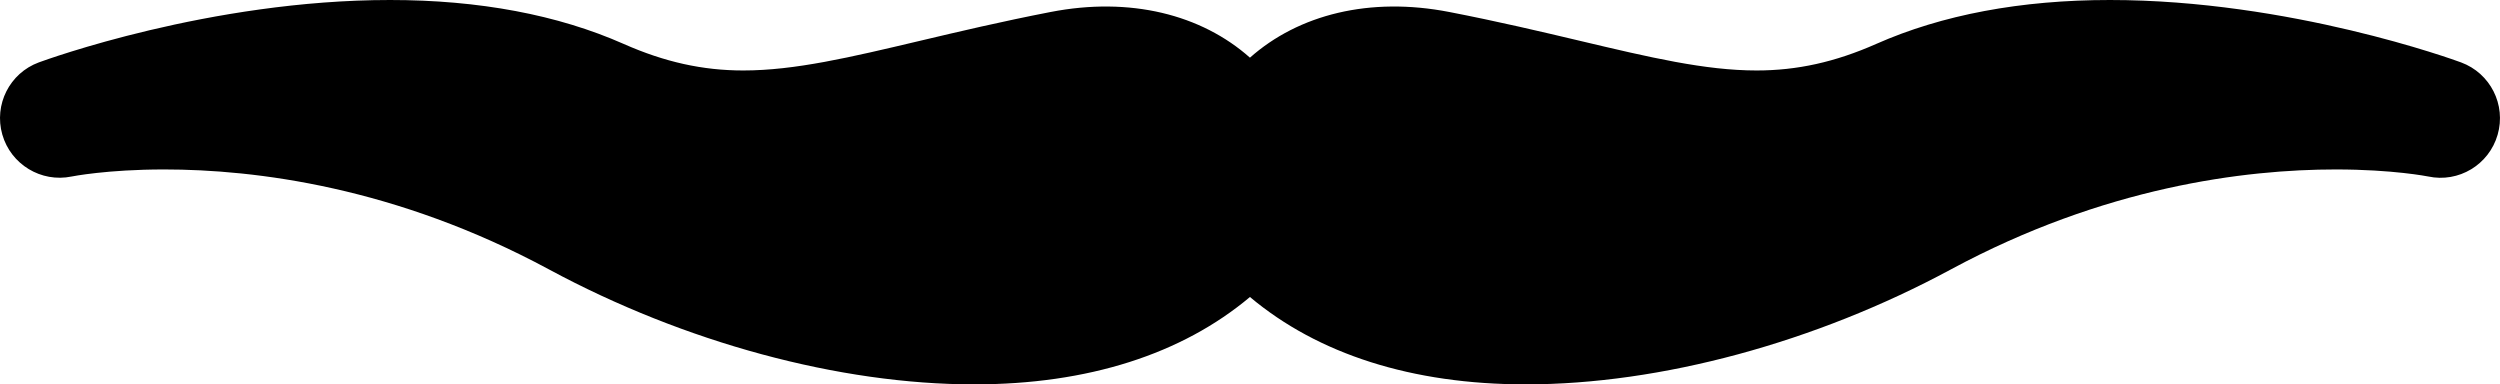 <svg xmlns="http://www.w3.org/2000/svg" xmlns:xlink="http://www.w3.org/1999/xlink" version="1.1" x="0px" y="0px" viewBox="0 0 100 15.374" enable-background="new 0 0 100 15.374" xml:space="preserve"><path d="M98.442,2.496C98.167,2.395,91.596,0,84.396,0c-3.564,0-6.71,0.591-9.35,1.758c-1.637,0.724-3.156,1.061-4.782,1.061  c-2.058,0-4.267-0.522-7.063-1.185c-1.532-0.363-3.27-0.774-5.233-1.155c-3.174-0.617-6.023,0.1-7.97,1.828  c-1.945-1.728-4.795-2.445-7.97-1.828c-1.963,0.381-3.7,0.792-5.234,1.155c-2.796,0.662-5.005,1.185-7.063,1.185  c-1.625,0-3.145-0.337-4.782-1.061C22.309,0.591,19.164,0,15.6,0C8.399,0,1.829,2.395,1.553,2.496  C0.385,2.927-0.249,4.184,0.092,5.381s1.554,1.93,2.77,1.68c0.014-0.003,1.415-0.283,3.7-0.283c3.642,0,9.271,0.694,15.4,4  c5.417,2.921,11.614,4.597,17.003,4.597c0,0,0,0,0.001,0c4.557,0,8.313-1.212,11.032-3.495c2.72,2.283,6.476,3.495,11.033,3.495  c5.389,0,11.585-1.676,17.002-4.597c6.131-3.306,11.759-4,15.4-4c2.285,0,3.687,0.28,3.692,0.281c1.222,0.262,2.435-0.47,2.78-1.669  C100.252,4.191,99.613,2.928,98.442,2.496z"></path></svg>